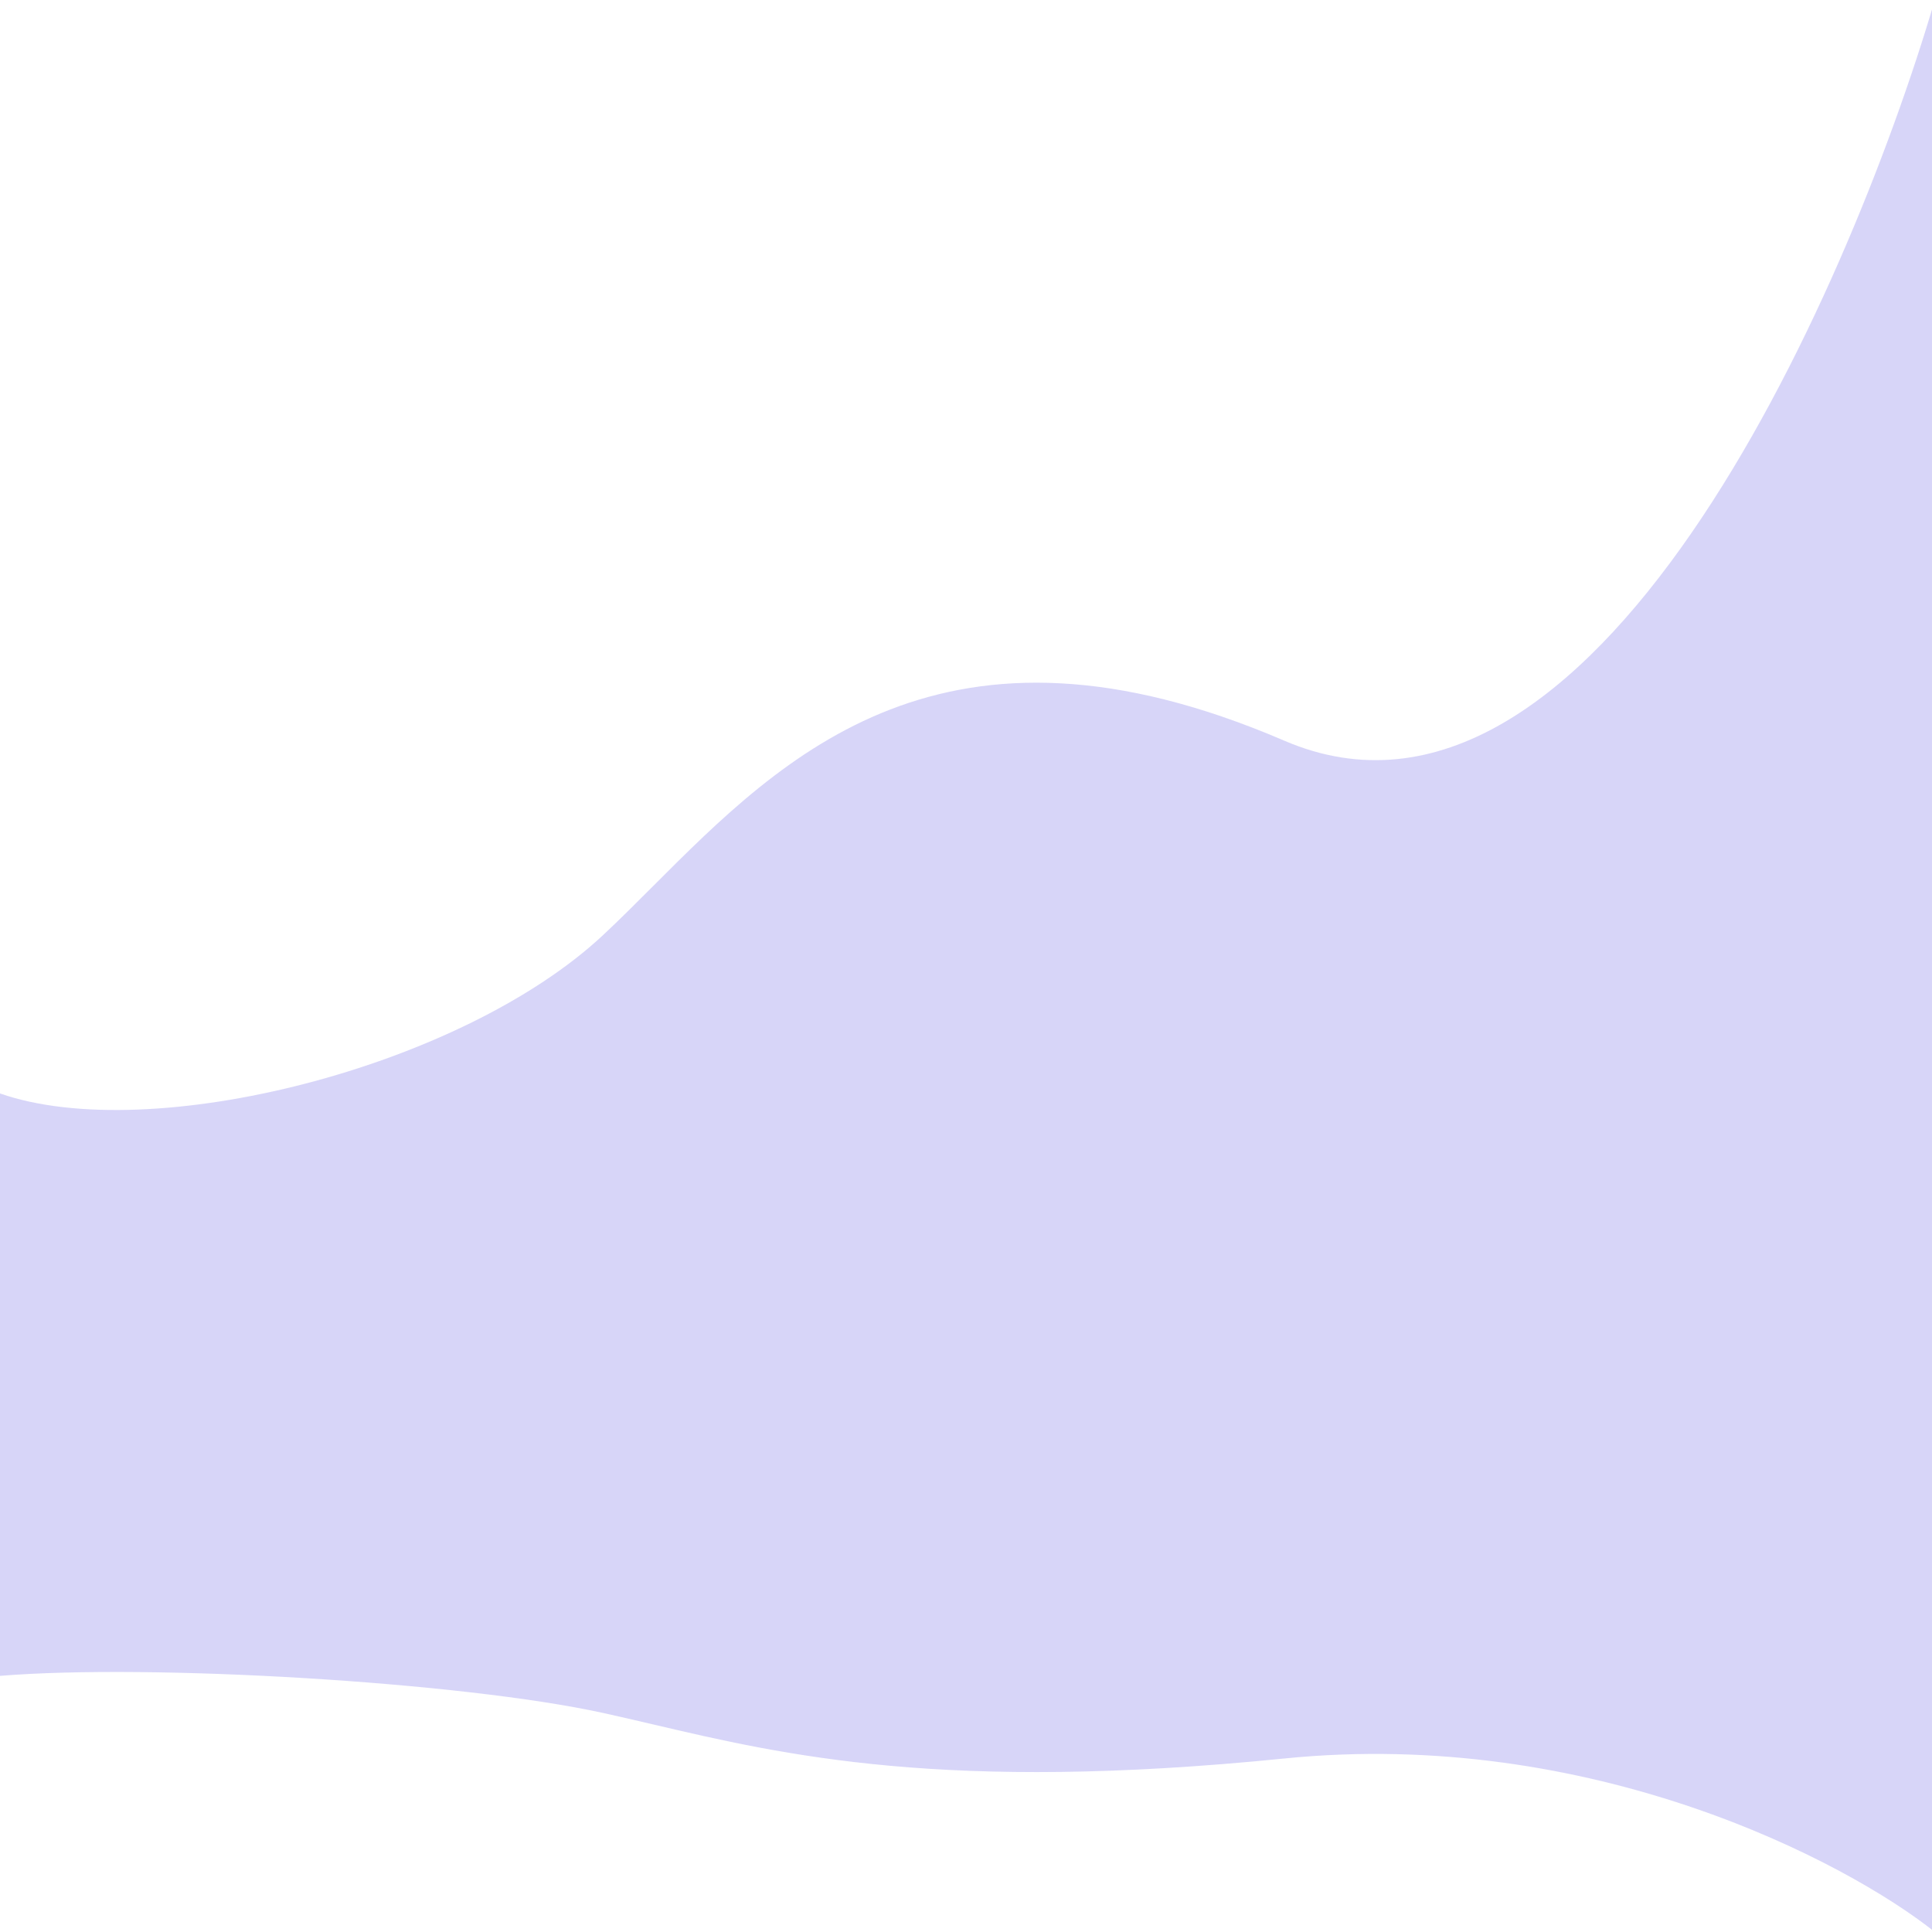 <svg width="1366" height="1366" viewBox="0 0 1366 1366" fill="none" xmlns="http://www.w3.org/2000/svg">
<path fill-rule="evenodd" clip-rule="evenodd" d="M0 773.12C106.5 810.304 326 755.044 426.5 661.051C438.069 650.231 449.757 638.535 461.798 626.486C554.357 533.867 667.754 420.395 908 523.676C1125.2 617.05 1305.17 213.464 1368 0V1106.74V1366C1305.17 1316 1125.2 1221.46 908 1243.33C667.753 1267.52 554.357 1240.94 461.798 1219.24C449.757 1216.42 438.069 1213.68 426.5 1211.15C326 1189.13 106.5 1176.19 0 1184.9V1106.74V773.12Z" fill="#6159E5" fill-opacity="0.25"/>
</svg>

